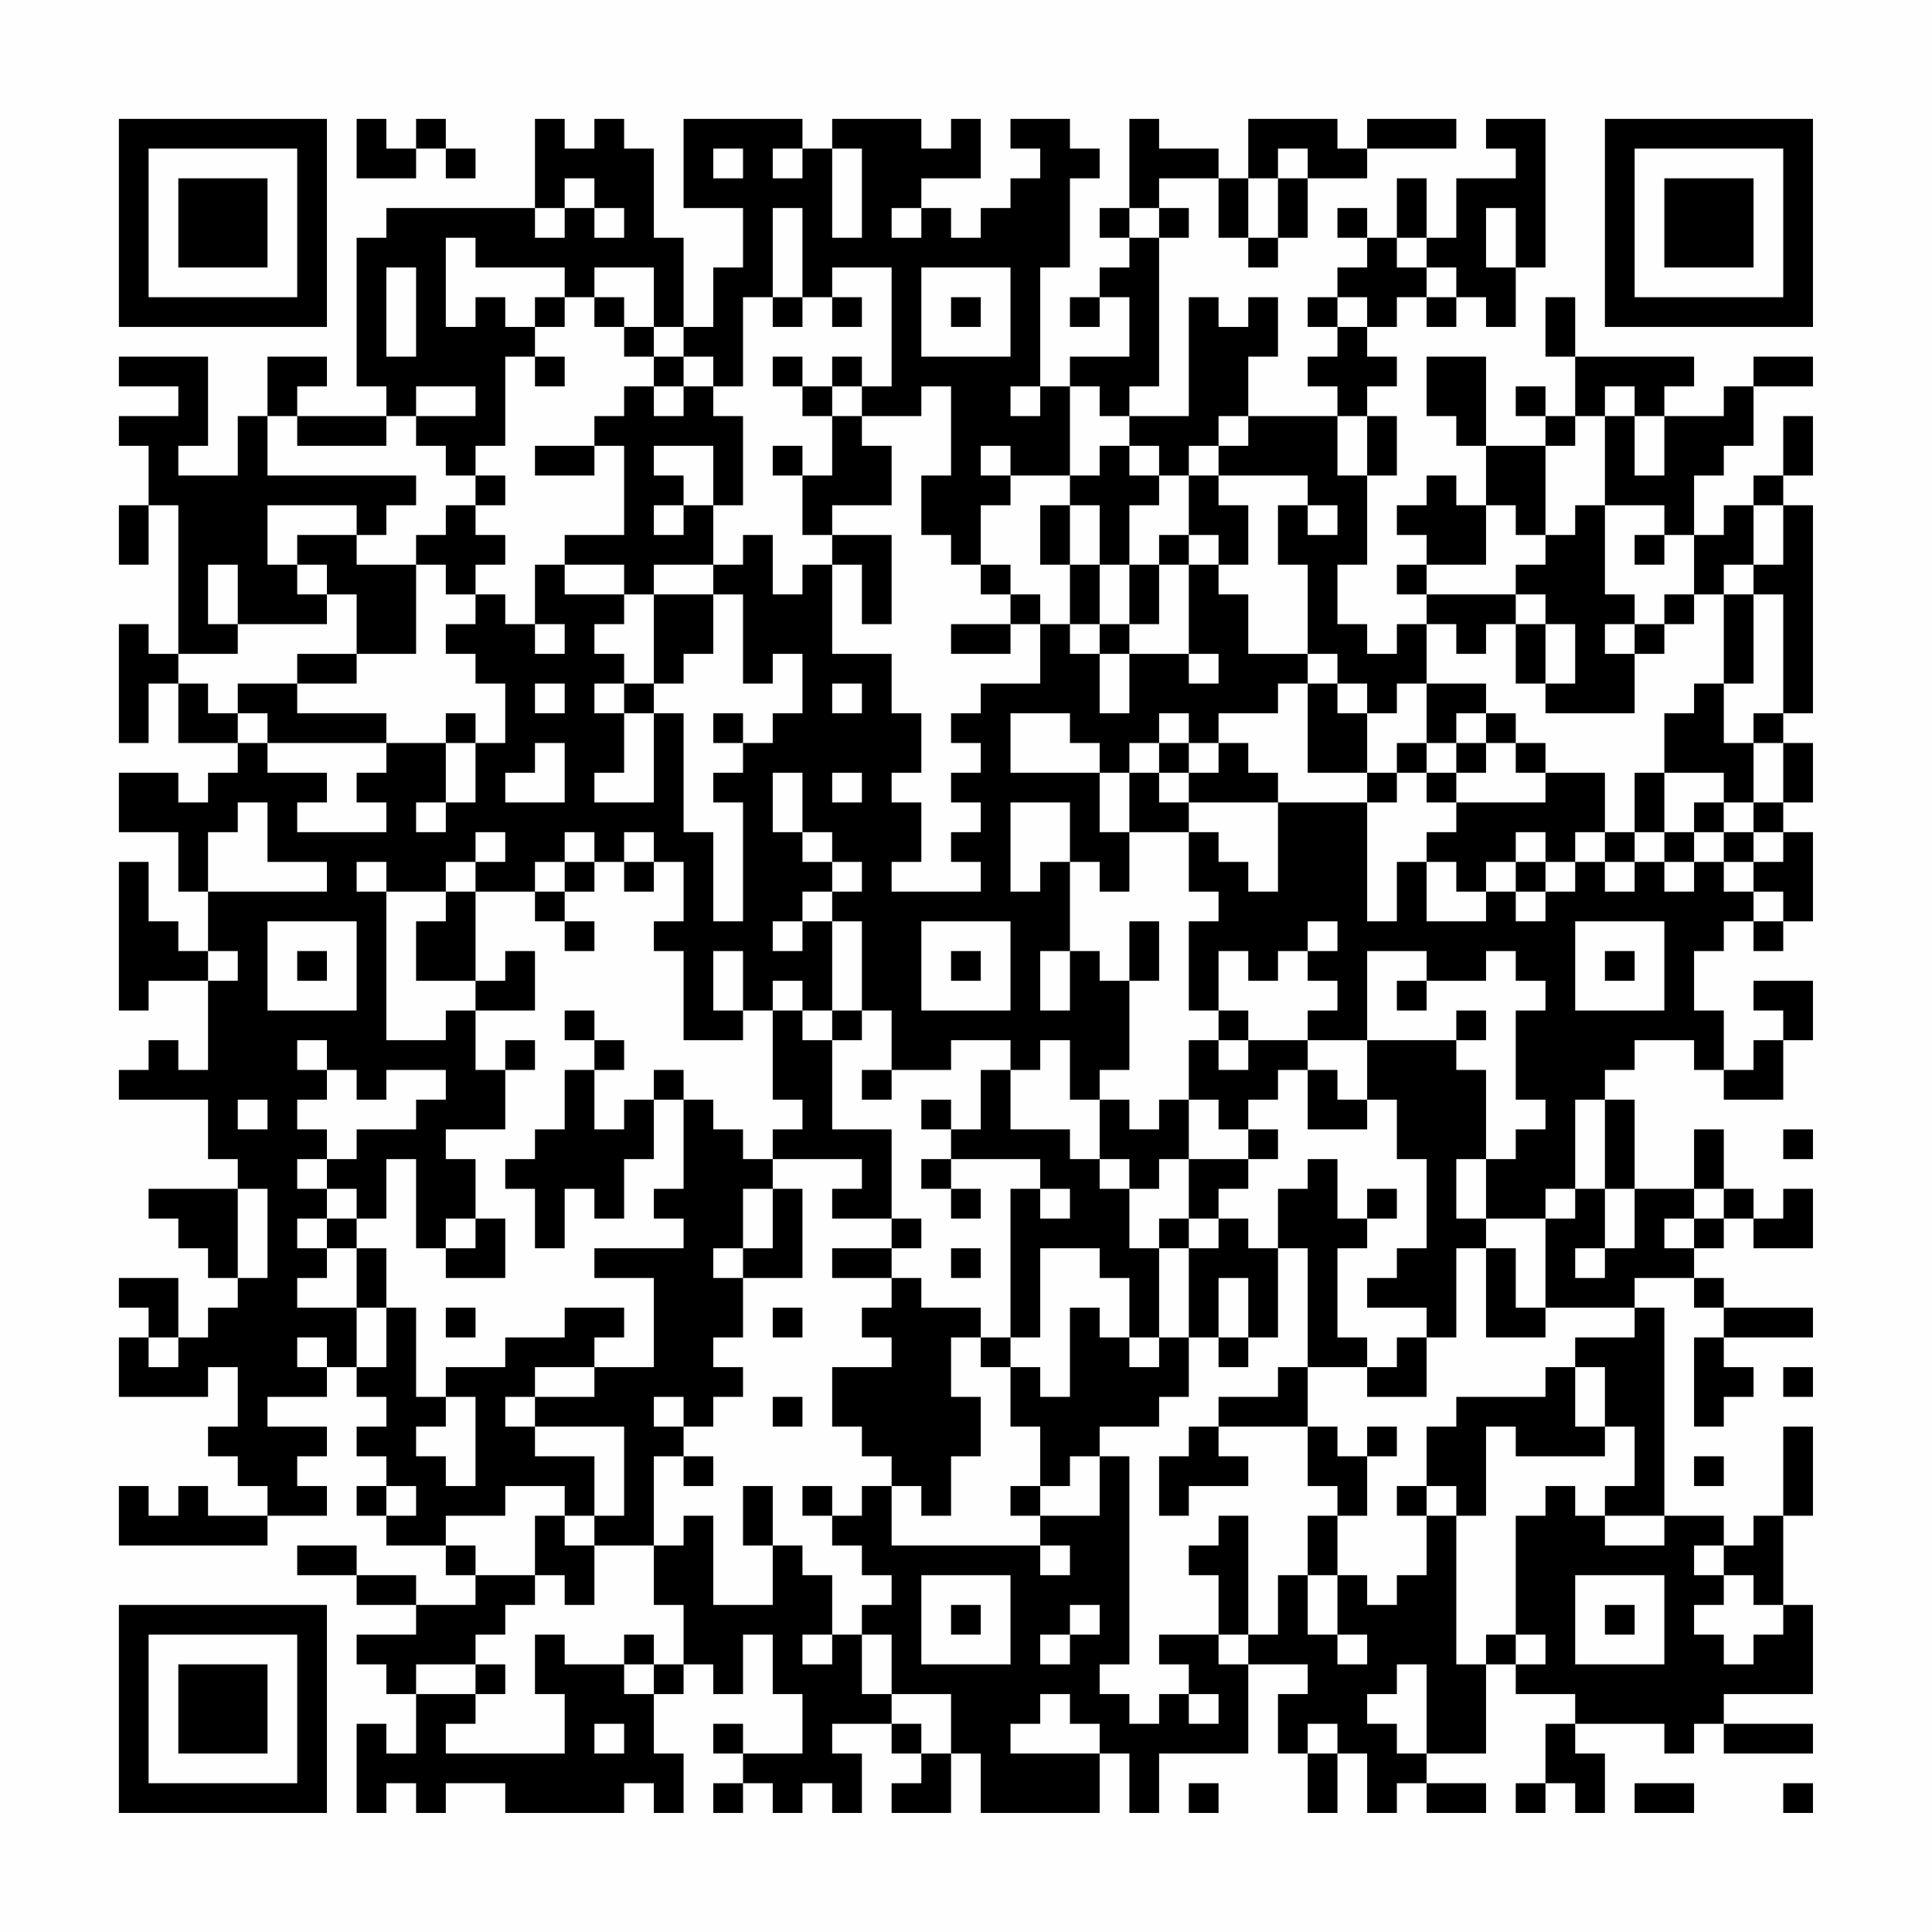 <?xml version="1.0" encoding="UTF-8"?>
<svg xmlns="http://www.w3.org/2000/svg" version="1.1" width="300" height="300" viewBox="0 0 300 300"><rect x="0" y="0" width="300" height="300" fill="#fefefe"/><g transform="scale(4.615)"><g transform="translate(4,4)"><path fill-rule="evenodd" d="M8 0L8 2L10 2L10 1L11 1L11 2L12 2L12 1L11 1L11 0L10 0L10 1L9 1L9 0ZM14 0L14 3L9 3L9 4L8 4L8 9L9 9L9 10L6 10L6 9L7 9L7 8L5 8L5 10L4 10L4 12L2 12L2 11L3 11L3 8L0 8L0 9L2 9L2 10L0 10L0 11L1 11L1 13L0 13L0 15L1 15L1 13L2 13L2 18L1 18L1 17L0 17L0 21L1 21L1 19L2 19L2 21L4 21L4 22L3 22L3 23L2 23L2 22L0 22L0 24L2 24L2 26L3 26L3 28L2 28L2 27L1 27L1 25L0 25L0 30L1 30L1 29L3 29L3 32L2 32L2 31L1 31L1 32L0 32L0 33L3 33L3 35L4 35L4 36L1 36L1 37L2 37L2 38L3 38L3 39L4 39L4 40L3 40L3 41L2 41L2 39L0 39L0 40L1 40L1 41L0 41L0 43L3 43L3 42L4 42L4 44L3 44L3 45L4 45L4 46L5 46L5 47L3 47L3 46L2 46L2 47L1 47L1 46L0 46L0 48L5 48L5 47L7 47L7 46L6 46L6 45L7 45L7 44L5 44L5 43L7 43L7 42L8 42L8 43L9 43L9 44L8 44L8 45L9 45L9 46L8 46L8 47L9 47L9 48L11 48L11 49L12 49L12 50L10 50L10 49L8 49L8 48L6 48L6 49L8 49L8 50L10 50L10 51L8 51L8 52L9 52L9 53L10 53L10 55L9 55L9 54L8 54L8 57L9 57L9 56L10 56L10 57L11 57L11 56L13 56L13 57L17 57L17 56L18 56L18 57L19 57L19 55L18 55L18 53L19 53L19 52L20 52L20 53L21 53L21 51L22 51L22 53L23 53L23 55L21 55L21 54L20 54L20 55L21 55L21 56L20 56L20 57L21 57L21 56L22 56L22 57L23 57L23 56L24 56L24 57L25 57L25 55L24 55L24 54L26 54L26 55L27 55L27 56L26 56L26 57L28 57L28 55L29 55L29 57L33 57L33 55L34 55L34 57L35 57L35 55L38 55L38 52L40 52L40 53L39 53L39 55L40 55L40 57L41 57L41 55L42 55L42 57L43 57L43 56L44 56L44 57L46 57L46 56L44 56L44 55L46 55L46 52L47 52L47 53L49 53L49 54L48 54L48 56L47 56L47 57L48 57L48 56L49 56L49 57L50 57L50 55L49 55L49 54L52 54L52 55L53 55L53 54L54 54L54 55L57 55L57 54L54 54L54 53L57 53L57 50L56 50L56 47L57 47L57 44L56 44L56 47L55 47L55 48L54 48L54 47L52 47L52 40L51 40L51 39L53 39L53 40L54 40L54 41L53 41L53 44L54 44L54 43L55 43L55 42L54 42L54 41L57 41L57 40L54 40L54 39L53 39L53 38L54 38L54 37L55 37L55 38L57 38L57 36L56 36L56 37L55 37L55 36L54 36L54 34L53 34L53 36L51 36L51 33L50 33L50 32L51 32L51 31L53 31L53 32L54 32L54 33L56 33L56 31L57 31L57 29L55 29L55 30L56 30L56 31L55 31L55 32L54 32L54 30L53 30L53 28L54 28L54 27L55 27L55 28L56 28L56 27L57 27L57 24L56 24L56 23L57 23L57 21L56 21L56 20L57 20L57 13L56 13L56 12L57 12L57 10L56 10L56 12L55 12L55 13L54 13L54 14L53 14L53 12L54 12L54 11L55 11L55 9L57 9L57 8L55 8L55 9L54 9L54 10L52 10L52 9L53 9L53 8L49 8L49 6L48 6L48 8L49 8L49 10L48 10L48 9L47 9L47 10L48 10L48 11L46 11L46 8L44 8L44 10L45 10L45 11L46 11L46 13L45 13L45 12L44 12L44 13L43 13L43 14L44 14L44 15L43 15L43 16L44 16L44 17L43 17L43 18L42 18L42 17L41 17L41 15L42 15L42 12L43 12L43 10L42 10L42 9L43 9L43 8L42 8L42 7L43 7L43 6L44 6L44 7L45 7L45 6L46 6L46 7L47 7L47 5L48 5L48 0L46 0L46 1L47 1L47 2L45 2L45 4L44 4L44 2L43 2L43 4L42 4L42 3L41 3L41 4L42 4L42 5L41 5L41 6L40 6L40 7L41 7L41 8L40 8L40 9L41 9L41 10L38 10L38 8L39 8L39 6L38 6L38 7L37 7L37 6L36 6L36 10L34 10L34 9L35 9L35 4L36 4L36 3L35 3L35 2L37 2L37 4L38 4L38 5L39 5L39 4L40 4L40 2L42 2L42 1L45 1L45 0L42 0L42 1L41 1L41 0L38 0L38 2L37 2L37 1L35 1L35 0L34 0L34 3L33 3L33 4L34 4L34 5L33 5L33 6L32 6L32 7L33 7L33 6L34 6L34 8L32 8L32 9L31 9L31 5L32 5L32 2L33 2L33 1L32 1L32 0L30 0L30 1L31 1L31 2L30 2L30 3L29 3L29 4L28 4L28 3L27 3L27 2L29 2L29 0L28 0L28 1L27 1L27 0L24 0L24 1L23 1L23 0L19 0L19 3L21 3L21 5L20 5L20 7L19 7L19 4L18 4L18 1L17 1L17 0L16 0L16 1L15 1L15 0ZM20 1L20 2L21 2L21 1ZM22 1L22 2L23 2L23 1ZM24 1L24 4L25 4L25 1ZM39 1L39 2L38 2L38 4L39 4L39 2L40 2L40 1ZM15 2L15 3L14 3L14 4L15 4L15 3L16 3L16 4L17 4L17 3L16 3L16 2ZM22 3L22 6L21 6L21 9L20 9L20 8L19 8L19 7L18 7L18 5L16 5L16 6L15 6L15 5L12 5L12 4L11 4L11 7L12 7L12 6L13 6L13 7L14 7L14 8L13 8L13 11L12 11L12 12L11 12L11 11L10 11L10 10L12 10L12 9L10 9L10 10L9 10L9 11L6 11L6 10L5 10L5 12L10 12L10 13L9 13L9 14L8 14L8 13L5 13L5 15L6 15L6 16L7 16L7 17L4 17L4 15L3 15L3 17L4 17L4 18L2 18L2 19L3 19L3 20L4 20L4 21L5 21L5 22L7 22L7 23L6 23L6 24L9 24L9 23L8 23L8 22L9 22L9 21L11 21L11 23L10 23L10 24L11 24L11 23L12 23L12 21L13 21L13 19L12 19L12 18L11 18L11 17L12 17L12 16L13 16L13 17L14 17L14 18L15 18L15 17L14 17L14 15L15 15L15 16L17 16L17 17L16 17L16 18L17 18L17 19L16 19L16 20L17 20L17 22L16 22L16 23L18 23L18 20L19 20L19 24L20 24L20 27L21 27L21 23L20 23L20 22L21 22L21 21L22 21L22 20L23 20L23 18L22 18L22 19L21 19L21 16L20 16L20 15L21 15L21 14L22 14L22 16L23 16L23 15L24 15L24 18L26 18L26 20L27 20L27 22L26 22L26 23L27 23L27 25L26 25L26 26L29 26L29 25L28 25L28 24L29 24L29 23L28 23L28 22L29 22L29 21L28 21L28 20L29 20L29 19L31 19L31 17L32 17L32 18L33 18L33 20L34 20L34 18L36 18L36 19L37 19L37 18L36 18L36 15L37 15L37 16L38 16L38 18L40 18L40 19L39 19L39 20L37 20L37 21L36 21L36 20L35 20L35 21L34 21L34 22L33 22L33 21L32 21L32 20L30 20L30 22L33 22L33 24L34 24L34 26L33 26L33 25L32 25L32 23L30 23L30 26L31 26L31 25L32 25L32 28L31 28L31 30L32 30L32 28L33 28L33 29L34 29L34 32L33 32L33 33L32 33L32 31L31 31L31 32L30 32L30 31L28 31L28 32L26 32L26 30L25 30L25 27L24 27L24 26L25 26L25 25L24 25L24 24L23 24L23 22L22 22L22 24L23 24L23 25L24 25L24 26L23 26L23 27L22 27L22 28L23 28L23 27L24 27L24 30L23 30L23 29L22 29L22 30L21 30L21 28L20 28L20 30L21 30L21 31L19 31L19 28L18 28L18 27L19 27L19 25L18 25L18 24L17 24L17 25L16 25L16 24L15 24L15 25L14 25L14 26L12 26L12 25L13 25L13 24L12 24L12 25L11 25L11 26L9 26L9 25L8 25L8 26L9 26L9 31L11 31L11 30L12 30L12 32L13 32L13 34L11 34L11 35L12 35L12 37L11 37L11 38L10 38L10 35L9 35L9 37L8 37L8 36L7 36L7 35L8 35L8 34L10 34L10 33L11 33L11 32L9 32L9 33L8 33L8 32L7 32L7 31L6 31L6 32L7 32L7 33L6 33L6 34L7 34L7 35L6 35L6 36L7 36L7 37L6 37L6 38L7 38L7 39L6 39L6 40L8 40L8 42L9 42L9 40L10 40L10 43L11 43L11 44L10 44L10 45L11 45L11 46L12 46L12 43L11 43L11 42L13 42L13 41L15 41L15 40L17 40L17 41L16 41L16 42L14 42L14 43L13 43L13 44L14 44L14 45L16 45L16 47L15 47L15 46L13 46L13 47L11 47L11 48L12 48L12 49L14 49L14 50L13 50L13 51L12 51L12 52L10 52L10 53L12 53L12 54L11 54L11 55L15 55L15 53L14 53L14 51L15 51L15 52L17 52L17 53L18 53L18 52L19 52L19 50L18 50L18 48L19 48L19 47L20 47L20 50L22 50L22 48L23 48L23 49L24 49L24 51L23 51L23 52L24 52L24 51L25 51L25 53L26 53L26 54L27 54L27 55L28 55L28 53L26 53L26 51L25 51L25 50L26 50L26 49L25 49L25 48L24 48L24 47L25 47L25 46L26 46L26 48L31 48L31 49L32 49L32 48L31 48L31 47L33 47L33 45L34 45L34 52L33 52L33 53L34 53L34 54L35 54L35 53L36 53L36 54L37 54L37 53L36 53L36 52L35 52L35 51L37 51L37 52L38 52L38 51L39 51L39 49L40 49L40 51L41 51L41 52L42 52L42 51L41 51L41 49L42 49L42 50L43 50L43 49L44 49L44 47L45 47L45 52L46 52L46 51L47 51L47 52L48 52L48 51L47 51L47 47L48 47L48 46L49 46L49 47L50 47L50 48L52 48L52 47L50 47L50 46L51 46L51 44L50 44L50 42L49 42L49 41L51 41L51 40L48 40L48 37L49 37L49 36L50 36L50 38L49 38L49 39L50 39L50 38L51 38L51 36L50 36L50 33L49 33L49 36L48 36L48 37L46 37L46 35L47 35L47 34L48 34L48 33L47 33L47 30L48 30L48 29L47 29L47 28L46 28L46 29L44 29L44 28L42 28L42 31L40 31L40 30L41 30L41 29L40 29L40 28L41 28L41 27L40 27L40 28L39 28L39 29L38 29L38 28L37 28L37 30L36 30L36 27L37 27L37 26L36 26L36 24L37 24L37 25L38 25L38 26L39 26L39 23L42 23L42 27L43 27L43 25L44 25L44 27L46 27L46 26L47 26L47 27L48 27L48 26L49 26L49 25L50 25L50 26L51 26L51 25L52 25L52 26L53 26L53 25L54 25L54 26L55 26L55 27L56 27L56 26L55 26L55 25L56 25L56 24L55 24L55 23L56 23L56 21L55 21L55 20L56 20L56 16L55 16L55 15L56 15L56 13L55 13L55 15L54 15L54 16L53 16L53 14L52 14L52 13L50 13L50 10L51 10L51 12L52 12L52 10L51 10L51 9L50 9L50 10L49 10L49 11L48 11L48 14L47 14L47 13L46 13L46 15L44 15L44 16L47 16L47 17L46 17L46 18L45 18L45 17L44 17L44 19L43 19L43 20L42 20L42 19L41 19L41 18L40 18L40 15L39 15L39 13L40 13L40 14L41 14L41 13L40 13L40 12L37 12L37 11L38 11L38 10L37 10L37 11L36 11L36 12L35 12L35 11L34 11L34 10L33 10L33 9L32 9L32 12L30 12L30 11L29 11L29 12L30 12L30 13L29 13L29 15L28 15L28 14L27 14L27 12L28 12L28 9L27 9L27 10L25 10L25 9L26 9L26 5L24 5L24 6L23 6L23 3ZM26 3L26 4L27 4L27 3ZM34 3L34 4L35 4L35 3ZM46 3L46 5L47 5L47 3ZM43 4L43 5L44 5L44 6L45 6L45 5L44 5L44 4ZM9 5L9 8L10 8L10 5ZM27 5L27 8L30 8L30 5ZM14 6L14 7L15 7L15 6ZM16 6L16 7L17 7L17 8L18 8L18 9L17 9L17 10L16 10L16 11L14 11L14 12L16 12L16 11L17 11L17 14L15 14L15 15L17 15L17 16L18 16L18 19L17 19L17 20L18 20L18 19L19 19L19 18L20 18L20 16L18 16L18 15L20 15L20 13L21 13L21 10L20 10L20 9L19 9L19 8L18 8L18 7L17 7L17 6ZM22 6L22 7L23 7L23 6ZM24 6L24 7L25 7L25 6ZM28 6L28 7L29 7L29 6ZM41 6L41 7L42 7L42 6ZM14 8L14 9L15 9L15 8ZM22 8L22 9L23 9L23 10L24 10L24 12L23 12L23 11L22 11L22 12L23 12L23 14L24 14L24 15L25 15L25 17L26 17L26 14L24 14L24 13L26 13L26 11L25 11L25 10L24 10L24 9L25 9L25 8L24 8L24 9L23 9L23 8ZM18 9L18 10L19 10L19 9ZM30 9L30 10L31 10L31 9ZM41 10L41 12L42 12L42 10ZM18 11L18 12L19 12L19 13L18 13L18 14L19 14L19 13L20 13L20 11ZM33 11L33 12L32 12L32 13L31 13L31 15L32 15L32 17L33 17L33 18L34 18L34 17L35 17L35 15L36 15L36 14L37 14L37 15L38 15L38 13L37 13L37 12L36 12L36 14L35 14L35 15L34 15L34 13L35 13L35 12L34 12L34 11ZM12 12L12 13L11 13L11 14L10 14L10 15L8 15L8 14L6 14L6 15L7 15L7 16L8 16L8 18L6 18L6 19L4 19L4 20L5 20L5 21L9 21L9 20L6 20L6 19L8 19L8 18L10 18L10 15L11 15L11 16L12 16L12 15L13 15L13 14L12 14L12 13L13 13L13 12ZM32 13L32 15L33 15L33 17L34 17L34 15L33 15L33 13ZM49 13L49 14L48 14L48 15L47 15L47 16L48 16L48 17L47 17L47 19L48 19L48 20L51 20L51 18L52 18L52 17L53 17L53 16L52 16L52 17L51 17L51 16L50 16L50 13ZM51 14L51 15L52 15L52 14ZM29 15L29 16L30 16L30 17L28 17L28 18L30 18L30 17L31 17L31 16L30 16L30 15ZM54 16L54 19L53 19L53 20L52 20L52 22L51 22L51 24L50 24L50 22L48 22L48 21L47 21L47 20L46 20L46 19L44 19L44 21L43 21L43 22L42 22L42 20L41 20L41 19L40 19L40 22L42 22L42 23L43 23L43 22L44 22L44 23L45 23L45 24L44 24L44 25L45 25L45 26L46 26L46 25L47 25L47 26L48 26L48 25L49 25L49 24L50 24L50 25L51 25L51 24L52 24L52 25L53 25L53 24L54 24L54 25L55 25L55 24L54 24L54 23L55 23L55 21L54 21L54 19L55 19L55 16ZM48 17L48 19L49 19L49 17ZM50 17L50 18L51 18L51 17ZM14 19L14 20L15 20L15 19ZM24 19L24 20L25 20L25 19ZM11 20L11 21L12 21L12 20ZM20 20L20 21L21 21L21 20ZM45 20L45 21L44 21L44 22L45 22L45 23L48 23L48 22L47 22L47 21L46 21L46 20ZM14 21L14 22L13 22L13 23L15 23L15 21ZM35 21L35 22L34 22L34 24L36 24L36 23L39 23L39 22L38 22L38 21L37 21L37 22L36 22L36 21ZM45 21L45 22L46 22L46 21ZM24 22L24 23L25 23L25 22ZM35 22L35 23L36 23L36 22ZM52 22L52 24L53 24L53 23L54 23L54 22ZM4 23L4 24L3 24L3 26L7 26L7 25L5 25L5 23ZM47 24L47 25L48 25L48 24ZM15 25L15 26L14 26L14 27L15 27L15 28L16 28L16 27L15 27L15 26L16 26L16 25ZM17 25L17 26L18 26L18 25ZM11 26L11 27L10 27L10 29L12 29L12 30L14 30L14 28L13 28L13 29L12 29L12 26ZM5 27L5 30L8 30L8 27ZM27 27L27 30L30 30L30 27ZM34 27L34 29L35 29L35 27ZM49 27L49 30L52 30L52 27ZM3 28L3 29L4 29L4 28ZM6 28L6 29L7 29L7 28ZM28 28L28 29L29 29L29 28ZM50 28L50 29L51 29L51 28ZM43 29L43 30L44 30L44 29ZM15 30L15 31L16 31L16 32L15 32L15 34L14 34L14 35L13 35L13 36L14 36L14 38L15 38L15 36L16 36L16 37L17 37L17 35L18 35L18 33L19 33L19 36L18 36L18 37L19 37L19 38L16 38L16 39L18 39L18 42L16 42L16 43L14 43L14 44L17 44L17 47L16 47L16 48L15 48L15 47L14 47L14 49L15 49L15 50L16 50L16 48L18 48L18 45L19 45L19 46L20 46L20 45L19 45L19 44L20 44L20 43L21 43L21 42L20 42L20 41L21 41L21 39L23 39L23 36L22 36L22 35L25 35L25 36L24 36L24 37L26 37L26 38L24 38L24 39L26 39L26 40L25 40L25 41L26 41L26 42L24 42L24 44L25 44L25 45L26 45L26 46L27 46L27 47L28 47L28 45L29 45L29 43L28 43L28 41L29 41L29 42L30 42L30 44L31 44L31 46L30 46L30 47L31 47L31 46L32 46L32 45L33 45L33 44L35 44L35 43L36 43L36 41L37 41L37 42L38 42L38 41L39 41L39 38L40 38L40 42L39 42L39 43L37 43L37 44L36 44L36 45L35 45L35 47L36 47L36 46L38 46L38 45L37 45L37 44L40 44L40 46L41 46L41 47L40 47L40 49L41 49L41 47L42 47L42 45L43 45L43 44L42 44L42 45L41 45L41 44L40 44L40 42L42 42L42 43L44 43L44 41L45 41L45 38L46 38L46 41L48 41L48 40L47 40L47 38L46 38L46 37L45 37L45 35L46 35L46 32L45 32L45 31L46 31L46 30L45 30L45 31L42 31L42 33L41 33L41 32L40 32L40 31L38 31L38 30L37 30L37 31L36 31L36 33L35 33L35 34L34 34L34 33L33 33L33 35L32 35L32 34L30 34L30 32L29 32L29 34L28 34L28 33L27 33L27 34L28 34L28 35L27 35L27 36L28 36L28 37L29 37L29 36L28 36L28 35L31 35L31 36L30 36L30 41L29 41L29 40L27 40L27 39L26 39L26 38L27 38L27 37L26 37L26 34L24 34L24 31L25 31L25 30L24 30L24 31L23 31L23 30L22 30L22 33L23 33L23 34L22 34L22 35L21 35L21 34L20 34L20 33L19 33L19 32L18 32L18 33L17 33L17 34L16 34L16 32L17 32L17 31L16 31L16 30ZM13 31L13 32L14 32L14 31ZM37 31L37 32L38 32L38 31ZM25 32L25 33L26 33L26 32ZM39 32L39 33L38 33L38 34L37 34L37 33L36 33L36 35L35 35L35 36L34 36L34 35L33 35L33 36L34 36L34 38L35 38L35 41L34 41L34 39L33 39L33 38L31 38L31 41L30 41L30 42L31 42L31 43L32 43L32 40L33 40L33 41L34 41L34 42L35 42L35 41L36 41L36 38L37 38L37 37L38 37L38 38L39 38L39 36L40 36L40 35L41 35L41 37L42 37L42 38L41 38L41 41L42 41L42 42L43 42L43 41L44 41L44 40L42 40L42 39L43 39L43 38L44 38L44 35L43 35L43 33L42 33L42 34L40 34L40 32ZM4 33L4 34L5 34L5 33ZM38 34L38 35L36 35L36 37L35 37L35 38L36 38L36 37L37 37L37 36L38 36L38 35L39 35L39 34ZM56 34L56 35L57 35L57 34ZM4 36L4 39L5 39L5 36ZM21 36L21 38L20 38L20 39L21 39L21 38L22 38L22 36ZM31 36L31 37L32 37L32 36ZM42 36L42 37L43 37L43 36ZM53 36L53 37L52 37L52 38L53 38L53 37L54 37L54 36ZM7 37L7 38L8 38L8 40L9 40L9 38L8 38L8 37ZM12 37L12 38L11 38L11 39L13 39L13 37ZM28 38L28 39L29 39L29 38ZM37 39L37 41L38 41L38 39ZM11 40L11 41L12 41L12 40ZM22 40L22 41L23 41L23 40ZM1 41L1 42L2 42L2 41ZM6 41L6 42L7 42L7 41ZM48 42L48 43L45 43L45 44L44 44L44 46L43 46L43 47L44 47L44 46L45 46L45 47L46 47L46 44L47 44L47 45L50 45L50 44L49 44L49 42ZM56 42L56 43L57 43L57 42ZM18 43L18 44L19 44L19 43ZM22 43L22 44L23 44L23 43ZM53 45L53 46L54 46L54 45ZM9 46L9 47L10 47L10 46ZM21 46L21 48L22 48L22 46ZM23 46L23 47L24 47L24 46ZM37 47L37 48L36 48L36 49L37 49L37 51L38 51L38 47ZM53 48L53 49L54 49L54 50L53 50L53 51L54 51L54 52L55 52L55 51L56 51L56 50L55 50L55 49L54 49L54 48ZM27 49L27 52L30 52L30 49ZM49 49L49 52L52 52L52 49ZM28 50L28 51L29 51L29 50ZM32 50L32 51L31 51L31 52L32 52L32 51L33 51L33 50ZM50 50L50 51L51 51L51 50ZM17 51L17 52L18 52L18 51ZM12 52L12 53L13 53L13 52ZM43 52L43 53L42 53L42 54L43 54L43 55L44 55L44 52ZM31 53L31 54L30 54L30 55L33 55L33 54L32 54L32 53ZM16 54L16 55L17 55L17 54ZM40 54L40 55L41 55L41 54ZM36 56L36 57L37 57L37 56ZM51 56L51 57L53 57L53 56ZM56 56L56 57L57 57L57 56ZM0 0L0 7L7 7L7 0ZM1 1L1 6L6 6L6 1ZM2 2L2 5L5 5L5 2ZM50 0L50 7L57 7L57 0ZM51 1L51 6L56 6L56 1ZM52 2L52 5L55 5L55 2ZM0 50L0 57L7 57L7 50ZM1 51L1 56L6 56L6 51ZM2 52L2 55L5 55L5 52Z" fill="#000000"/></g></g></svg>
